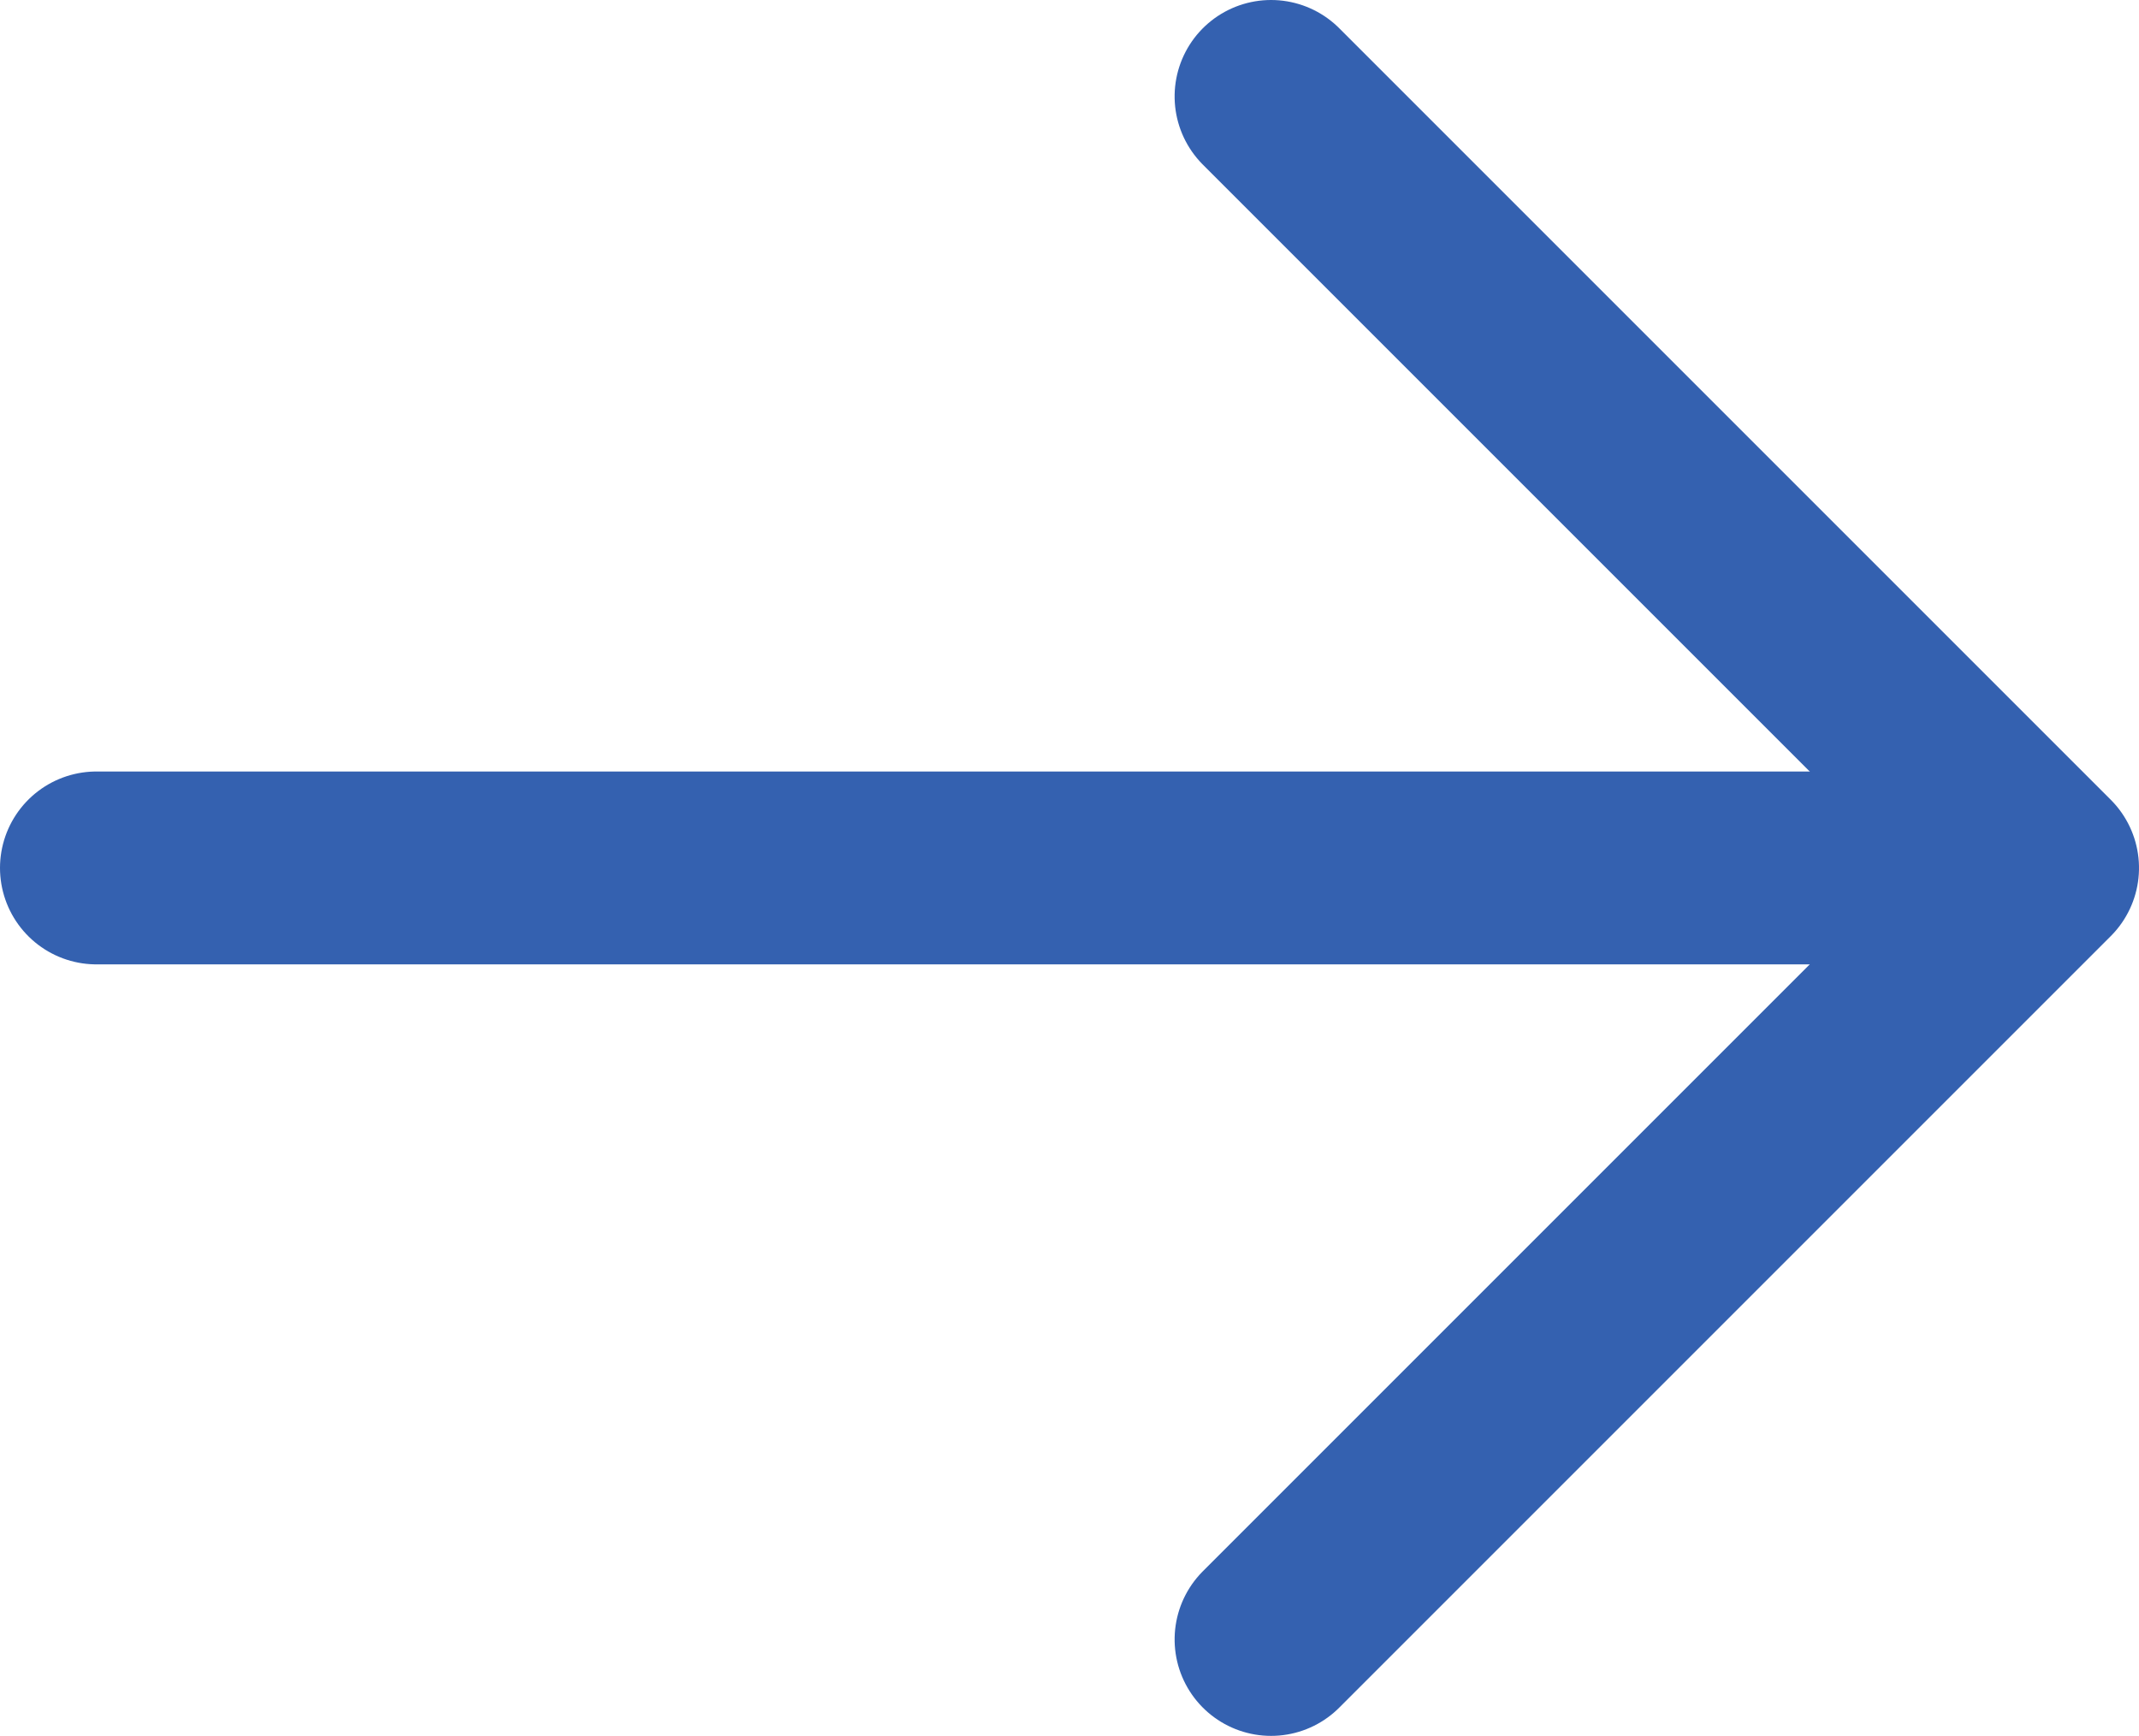 <svg xmlns="http://www.w3.org/2000/svg" width="16.635" height="13.5" viewBox="0 0 16.635 13.5">
  <g id="Group_475" data-name="Group 475" transform="translate(-1384.615 -239.75)">
    <path id="Path_557" data-name="Path 557" d="M0,0,6,6l6-6" transform="translate(1394.5 252.5) rotate(-90)" fill="none" stroke="#3461B0" stroke-linecap="round" stroke-linejoin="round" stroke-width="1.5"/>
    <path id="Path_558" data-name="Path 558" d="M1204.241,750.5h-15" transform="translate(196.124 -504)" fill="none" stroke="#3461B0" stroke-linecap="round" stroke-linejoin="round" stroke-width="1.5"/>
  </g>
</svg>
